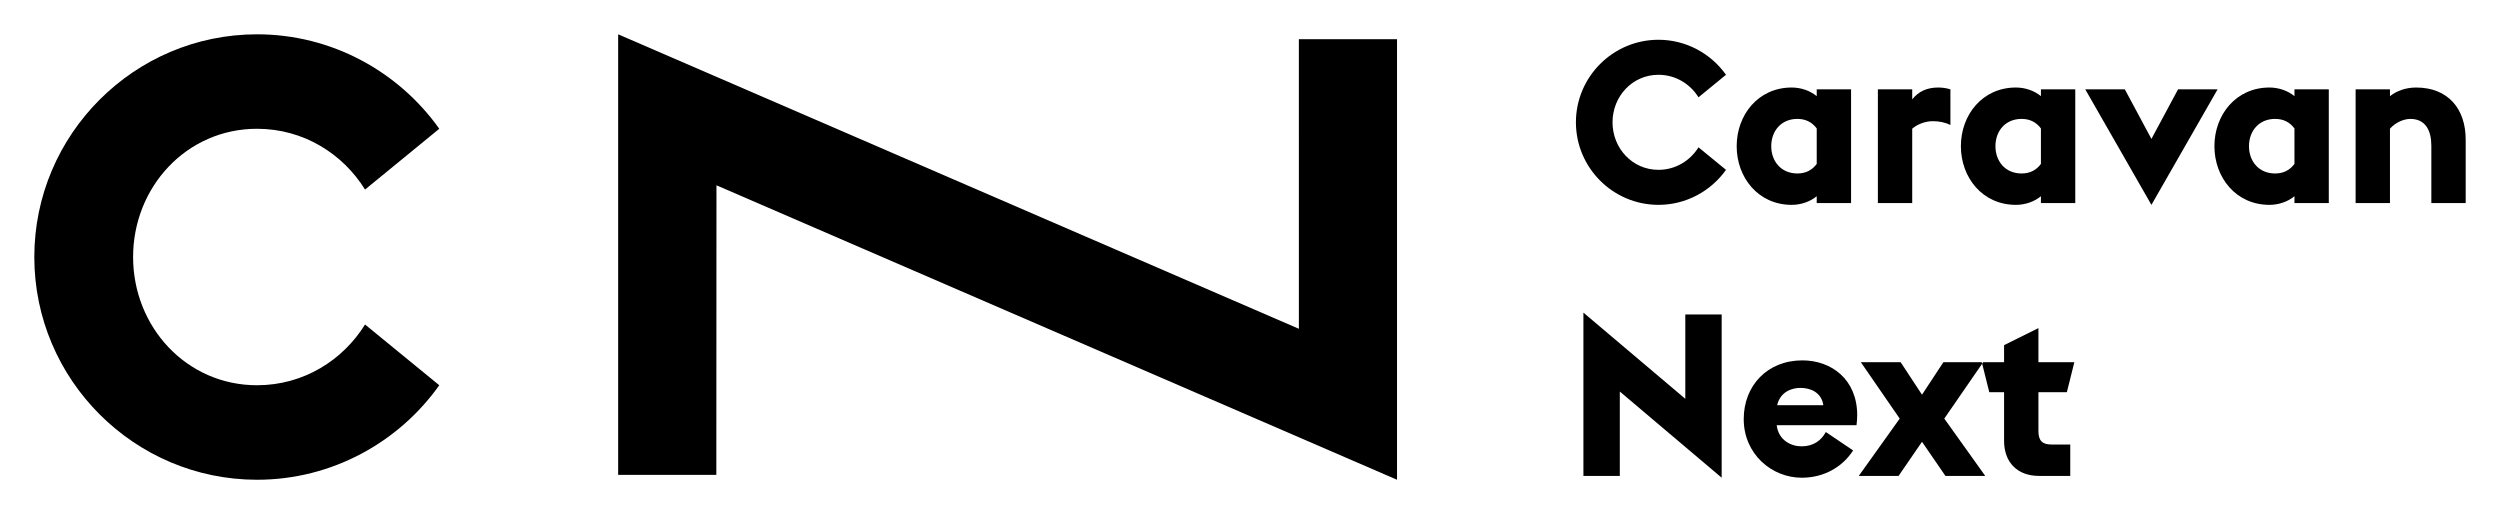 <?xml version="1.0" encoding="UTF-8" standalone="no"?>
<!-- Generator: Adobe Illustrator 16.0.0, SVG Export Plug-In . SVG Version: 6.00 Build 0)  -->

<svg
   xmlns:dc="http://purl.org/dc/elements/1.1/"
   xmlns:cc="http://creativecommons.org/ns#"
   xmlns:rdf="http://www.w3.org/1999/02/22-rdf-syntax-ns#"
   xmlns:svg="http://www.w3.org/2000/svg"
   xmlns="http://www.w3.org/2000/svg"
   xmlns:sodipodi="http://sodipodi.sourceforge.net/DTD/sodipodi-0.dtd"
   xmlns:inkscape="http://www.inkscape.org/namespaces/inkscape"
   version="1.1"
   id="Layer_1"
   x="0px"
   y="0px"
   width="728.663"
   height="149.832"
   viewBox="0 0 728.663 149.832"
   enable-background="new 0 0 807.879 288.587"
   xml:space="preserve"
   inkscape:version="0.48.4 r9939"
   sodipodi:docname="cn_logo.svg"><defs
     id="defs33" /><sodipodi:namedview
     pagecolor="#ffffff"
     bordercolor="#666666"
     borderopacity="1"
     objecttolerance="10"
     gridtolerance="10"
     guidetolerance="10"
     inkscape:pageopacity="0"
     inkscape:pageshadow="2"
     inkscape:window-width="1623"
     inkscape:window-height="1026"
     id="namedview31"
     showgrid="false"
     fit-margin-top="10"
     fit-margin-left="10"
     fit-margin-right="10"
     fit-margin-bottom="10"
     inkscape:zoom="0.40600138"
     inkscape:cx="317.4395"
     inkscape:cy="6.9054999"
     inkscape:window-x="57"
     inkscape:window-y="24"
     inkscape:window-maximized="1"
     inkscape:current-layer="Layer_1" /><g
     id="g3"
     transform="translate(-38.3,-75.011)"><path
       d="m 595.646,112.515 c 1.589,-1.389 3.975,-2.186 6.03,-2.186 1.724,0 3.579,0.332 5.103,1.127 v -10.404 c -1.26,-0.4 -2.52,-0.531 -3.577,-0.531 -3.247,0 -5.702,1.129 -7.556,3.447 v -2.916 h -10.008 v 33.139 h 10.008 v -21.676 z"
       id="path5"
       inkscape:connector-curvature="0" /><path
       d="m 625.868,134.72 c 2.718,0 5.371,-0.928 7.291,-2.52 v 1.99 h 10.01 v -33.139 h -10.01 v 1.988 c -1.92,-1.59 -4.573,-2.52 -7.291,-2.52 -9.812,0 -16.039,8.021 -16.039,17.102 0,9.079 6.228,17.099 16.039,17.099 z m 1.656,-25.053 c 2.451,0 4.311,0.994 5.635,2.783 v 10.34 c -1.324,1.791 -3.184,2.785 -5.635,2.785 -4.771,0 -7.62,-3.58 -7.62,-7.953 0,-4.377 2.849,-7.955 7.62,-7.955 z"
       id="path7"
       inkscape:connector-curvature="0" /><polygon
       points="615.923,180.578 604.729,180.578 598.495,190.056 592.268,180.578 580.666,180.578 592.001,197.017 580.07,213.72 591.667,213.72 598.495,203.776 605.324,213.72 616.926,213.72 604.992,197.017 616.03,181.008 "
       id="polygon9" /><path
       d="m 622.419,189.327 v 14.186 c 0,6.293 3.914,10.207 10.142,10.207 h 9.146 v -9.147 h -5.435 c -2.715,0 -3.843,-1.128 -3.843,-3.911 v -11.334 h 8.286 l 2.186,-8.749 h -10.472 v -9.94 l -10.01,4.971 v 4.97 h -6.094 l -0.295,0.43 2.077,8.319 h 4.312 z"
       id="path11"
       inkscape:connector-curvature="0" /><polygon
       points="684.653,101.052 673.124,101.052 665.366,115.5 657.614,101.052 646.079,101.052 665.366,134.72 "
       id="polygon13" /><path
       d="m 113.219,214.843 c 21.819,0 41.312,-10.912 53.113,-27.546 l -21.636,-17.704 c -6.438,10.377 -17.889,17.704 -31.478,17.704 -20.564,0 -36.125,-16.987 -36.125,-37.37 0,-20.387 15.561,-37.383 36.125,-37.383 13.589,0 25.039,7.336 31.478,17.712 l 21.636,-17.712 C 154.53,95.923 135.038,85.011 113.219,85.011 c -35.765,0 -64.919,29.146 -64.919,64.916 0,35.763 29.154,64.916 64.919,64.916 z"
       id="path15"
       inkscape:connector-curvature="0" /><polygon
       points="540.108,166.659 529.506,166.659 529.506,191.252 499.81,166.13 499.81,213.72 510.415,213.72 510.415,189.128 540.108,214.249 "
       id="polygon17" /><path
       d="m 742.512,100.521 c -2.917,0 -5.635,0.93 -7.62,2.52 v -1.988 h -10.01 v 33.139 h 10.01 v -21.676 c 1.655,-1.854 4.043,-2.848 5.963,-2.848 4.377,0 6.098,3.379 6.098,7.822 v 16.701 h 10.01 V 115.7 c -10e-4,-8.95 -5.106,-15.179 -14.451,-15.179 z"
       id="path19"
       inkscape:connector-curvature="0" /><path
       d="m 699.765,134.72 c 2.718,0 5.369,-0.928 7.291,-2.52 v 1.99 h 10.007 v -33.139 h -10.007 v 1.988 c -1.922,-1.59 -4.573,-2.52 -7.291,-2.52 -9.809,0 -16.039,8.021 -16.039,17.102 0,9.079 6.23,17.099 16.039,17.099 z m 1.656,-25.053 c 2.455,0 4.309,0.994 5.635,2.783 v 10.34 c -1.326,1.791 -3.18,2.785 -5.635,2.785 -4.769,0 -7.62,-3.58 -7.62,-7.953 0,-4.377 2.851,-7.955 7.62,-7.955 z"
       id="path21"
       inkscape:connector-curvature="0" /><path
       d="m 560.52,134.72 c 2.72,0 5.368,-0.928 7.292,-2.52 v 1.99 h 10.01 v -33.139 h -10.01 v 1.988 c -1.924,-1.59 -4.572,-2.52 -7.292,-2.52 -9.81,0 -16.038,8.021 -16.038,17.102 -10e-4,9.079 6.228,17.099 16.038,17.099 z m 1.66,-25.053 c 2.448,0 4.307,0.994 5.632,2.783 v 10.34 c -1.325,1.791 -3.184,2.785 -5.632,2.785 -4.773,0 -7.624,-3.58 -7.624,-7.953 0,-4.377 2.85,-7.955 7.624,-7.955 z"
       id="path23"
       inkscape:connector-curvature="0" /><polygon
       points="218.47,213.411 247.086,213.411 247.125,129.021 445.485,214.843 445.485,86.442 416.874,86.442 416.877,170.845 218.47,85.011 "
       id="polygon25" /><path
       d="m 521.685,134.72 c 8.086,0 15.31,-4.043 19.685,-10.207 l -8.021,-6.562 c -2.387,3.845 -6.625,6.562 -11.664,6.562 -7.625,0 -13.389,-6.297 -13.389,-13.852 0,-7.555 5.764,-13.85 13.389,-13.85 5.039,0 9.277,2.715 11.664,6.56 l 8.021,-6.56 c -4.375,-6.165 -11.599,-10.209 -19.685,-10.209 -13.255,0 -24.061,10.805 -24.061,24.059 0,13.254 10.806,24.059 24.061,24.059 z"
       id="path27"
       inkscape:connector-curvature="0" /><path
       d="m 563.635,180.048 c -10.21,0 -17.1,7.357 -17.1,17.103 0,10.205 8.154,17.099 16.904,17.099 6.56,0 11.924,-3.184 14.978,-7.953 l -7.953,-5.367 c -1.328,2.451 -3.58,4.172 -7.094,4.172 -2.98,0 -6.695,-1.721 -7.224,-6.163 h 23.263 c 0.134,-0.991 0.201,-1.985 0.201,-2.917 0,-10.47 -7.555,-15.974 -15.975,-15.974 z m -7.357,13.059 c 0.928,-3.979 4.371,-5.039 6.761,-5.039 3.115,0 5.967,1.392 6.628,4.639 l 0.068,0.4 h -13.457 z"
       id="path29"
       inkscape:connector-curvature="0" /></g></svg>